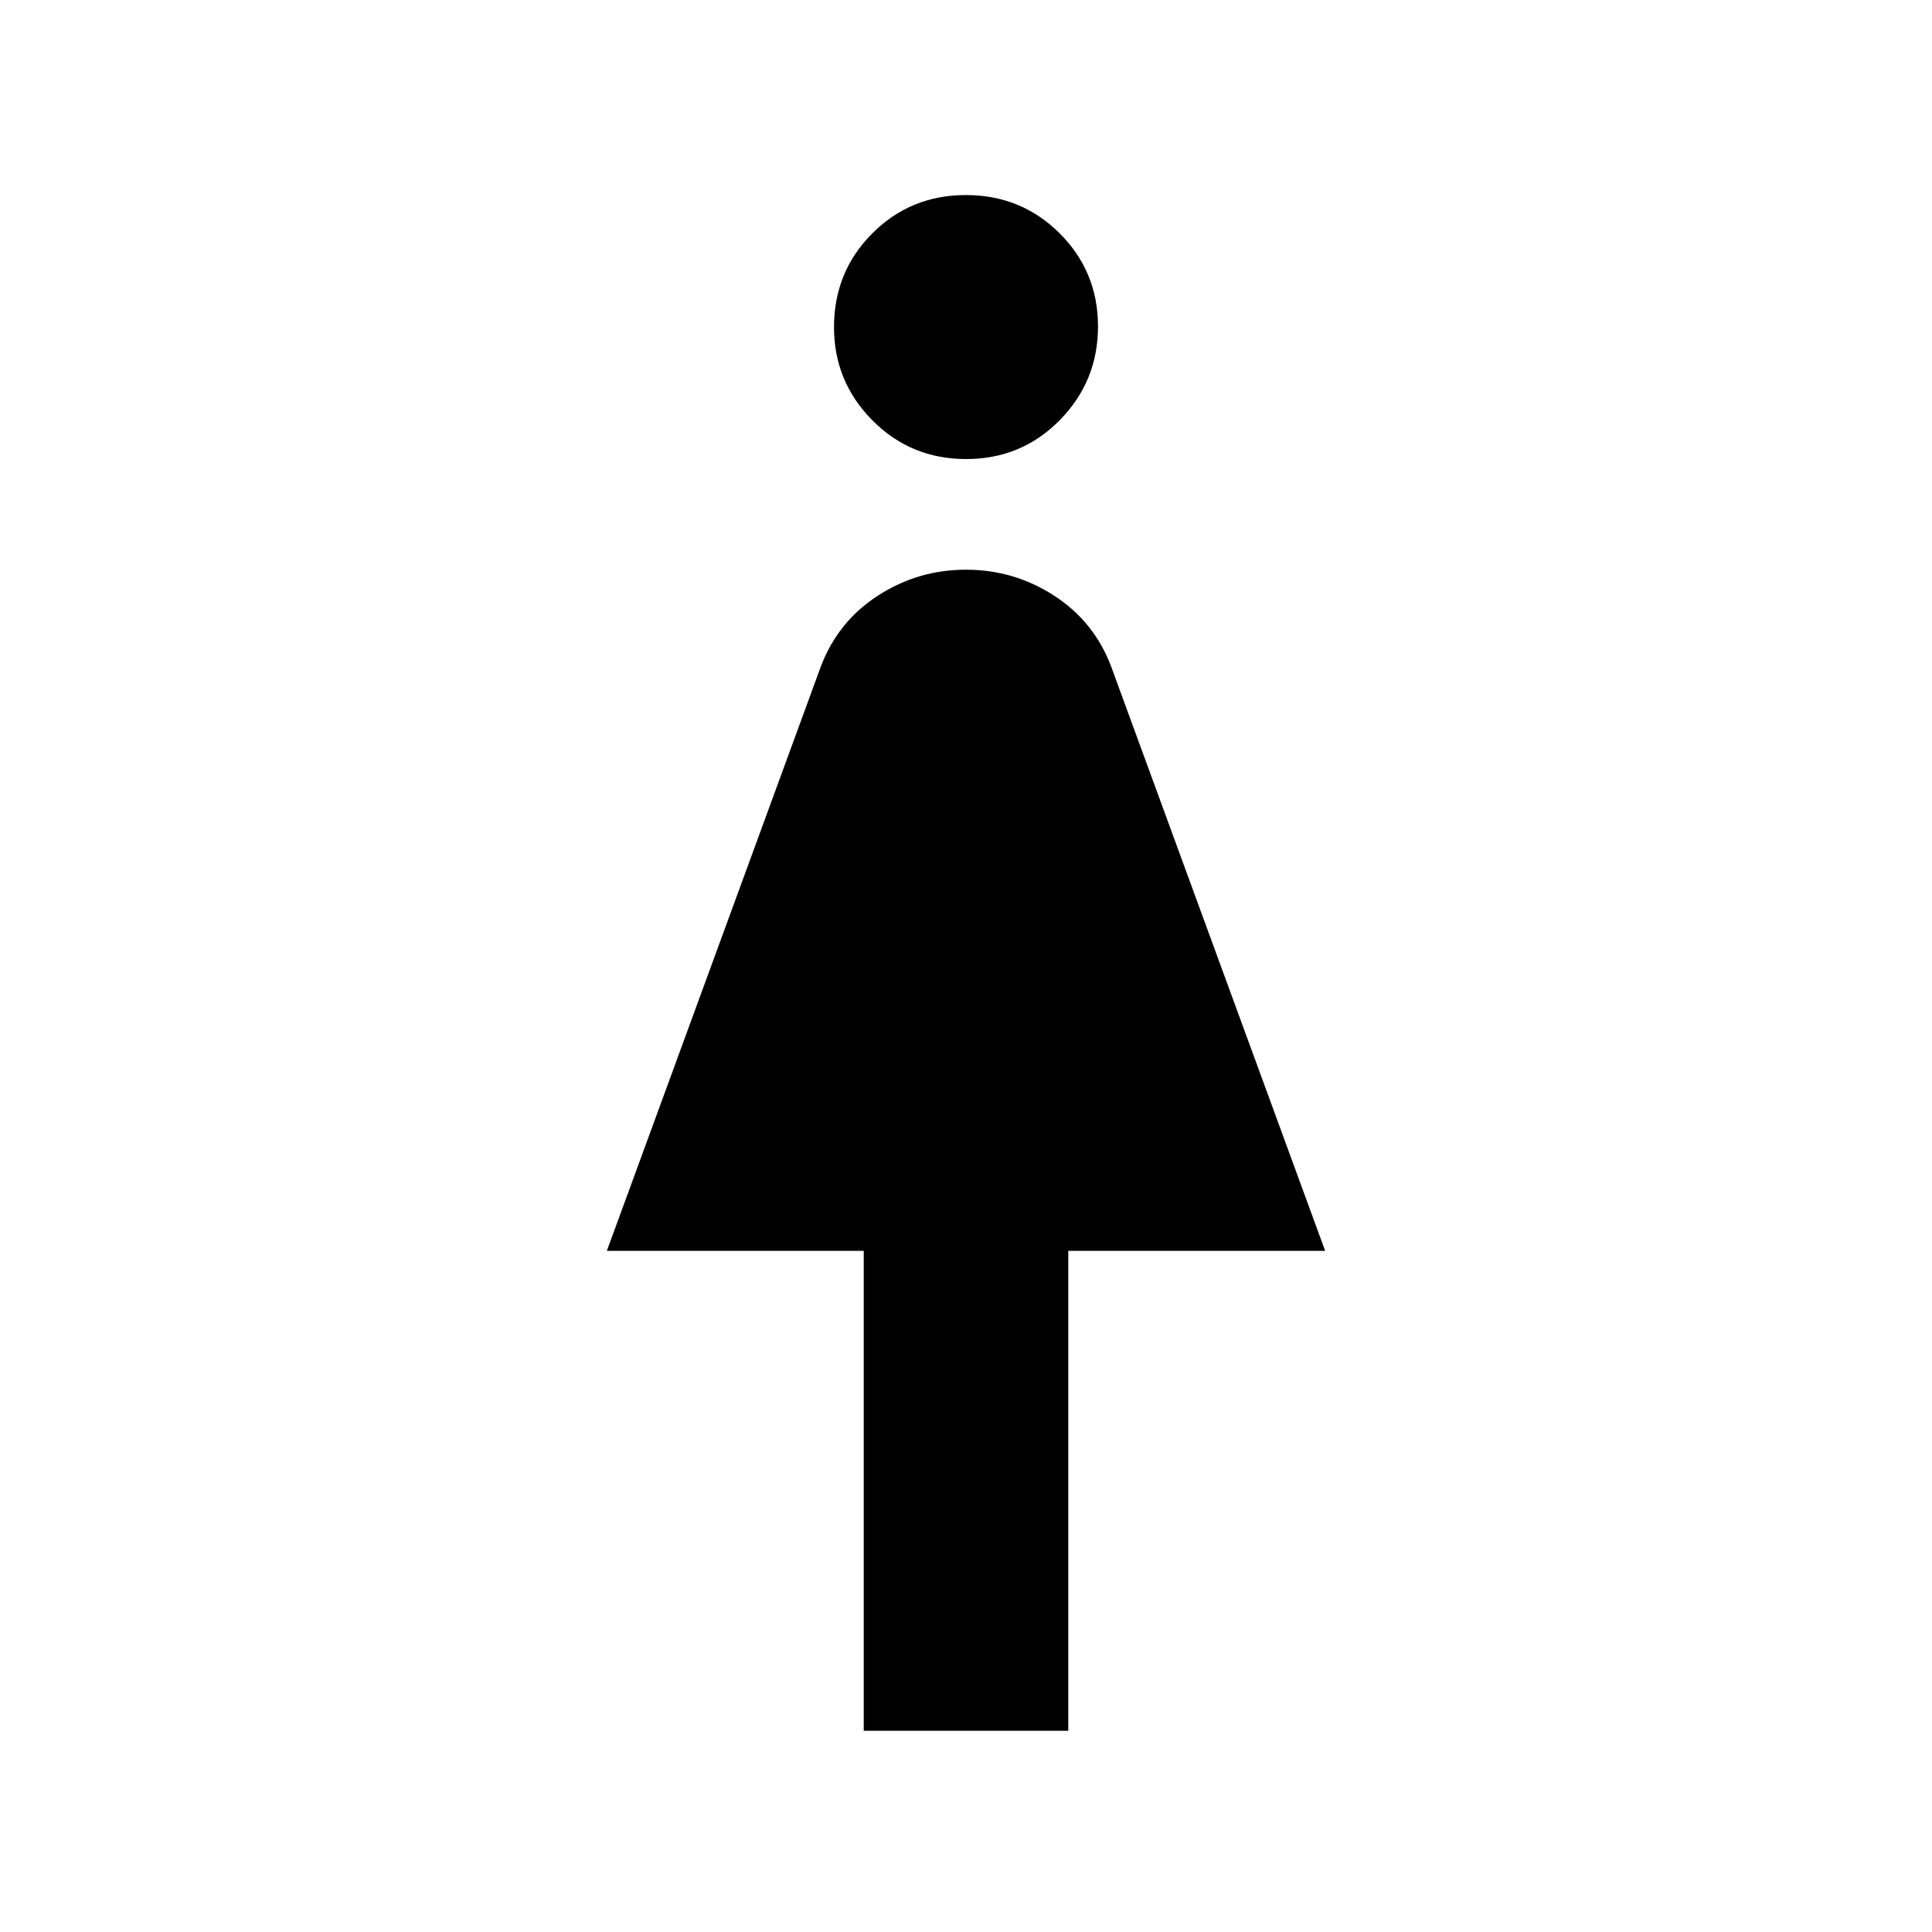 <svg xmlns="http://www.w3.org/2000/svg" height="40" viewBox="0 -960 960 960" width="40"><path d="M429.18-100v-238.46H301.54l106.39-290.51q8.48-22.26 28.37-35.11 19.9-12.84 43.7-12.84 23.8 0 43.7 12.84 19.89 12.85 28.37 35.11l106.39 290.51H530.82V-100H429.18Zm50.87-631.9q-27.51 0-46.58-19.25-19.06-19.25-19.06-46.28 0-27.52 19.01-46.58 19.01-19.07 46.53-19.07 27.51 0 46.58 19.01 19.06 19.02 19.06 46.27 0 27.26-19.01 46.58-19.01 19.32-46.53 19.32Z"/></svg>